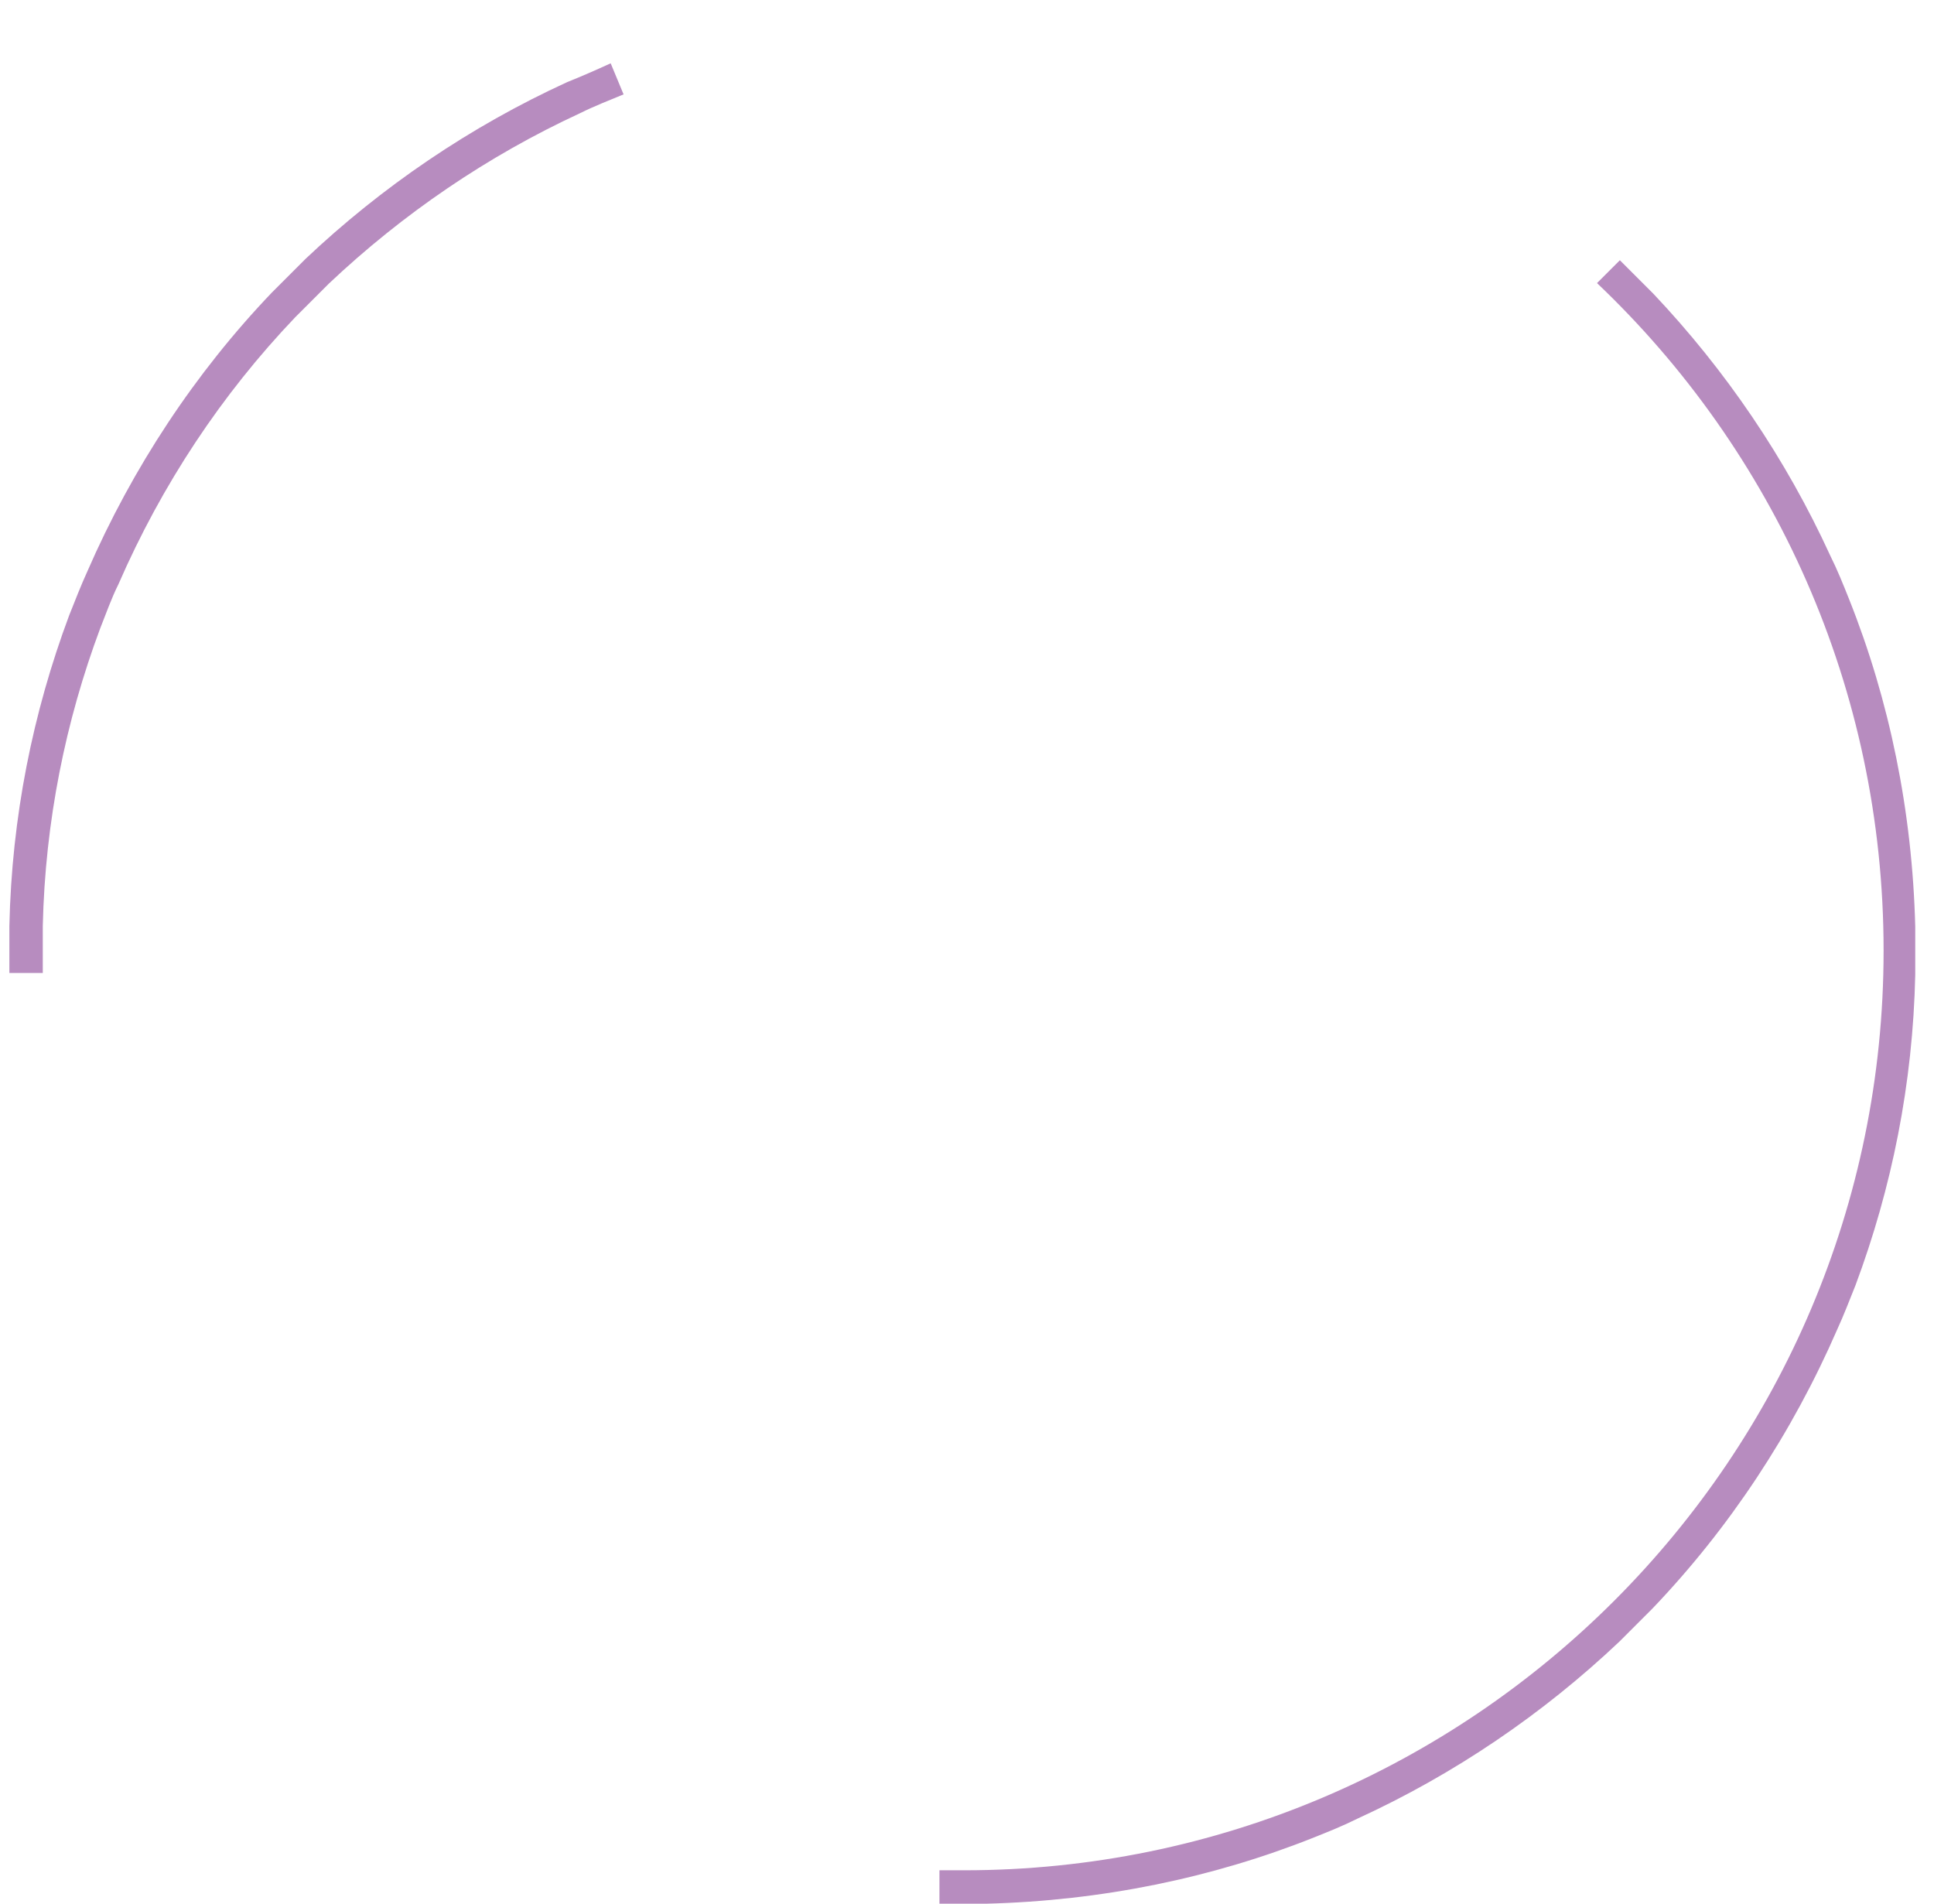 <?xml version="1.0" encoding="utf-8"?>
<!-- Generator: Adobe Illustrator 18.1.1, SVG Export Plug-In . SVG Version: 6.00 Build 0)  -->
<svg version="1.1" id="Layer_1" xmlns="http://www.w3.org/2000/svg" xmlns:xlink="http://www.w3.org/1999/xlink" x="0px" y="0px"
	 viewBox="347 221.6 330 324.8" enable-background="new 347 221.6 330 324.8" xml:space="preserve">
<g>
	<path fill="#B78CBF" d="M673.8,379.7c-0.5-19.7-4.4-38.6-11.3-55.9c-1-2.5-2-5-3.2-7.4c-7.6-16.6-17.9-31.7-30.2-44.7
		c-1.9-1.9-3.8-3.8-5.7-5.7l-3.9,3.9c30.1,28.6,48.9,69,48.9,113.9c0,86.6-70.3,156.9-156.9,156.9h-0.1h-0.1c-1.4,0-2.7,0-4,0v5.7
		c1.4,0,2.6,0,4,0s2.7,0,4,0c19.7-0.5,38.6-4.4,55.9-11.3c2.5-1,5-2,7.4-3.2c16.6-7.6,31.7-17.9,44.7-30.2c1.9-1.9,3.8-3.8,5.7-5.7
		c13.1-13.7,23.8-29.9,31.5-47.6c1.1-2.4,2.1-5,3.1-7.5c6.2-16.6,9.8-34.4,10.2-53c0-1.4,0-2.6,0-4
		C673.8,382.5,673.8,381,673.8,379.7z"/>
</g>
<path fill="#B78CBF" d="M443.8,235.6c-16.6,7.6-31.7,17.9-44.7,30.2c-1.9,1.9-3.8,3.8-5.7,5.7c-13.1,13.7-23.8,29.9-31.5,47.6
	c-1.1,2.4-2.1,5-3.1,7.5c-6.2,16.6-9.8,34.4-10.2,53c0,1.4,0,2.6,0,4s0,2.7,0,4h5.7c0-1.4,0-2.6,0-4s0-2.7,0-4
	c0.4-17.9,3.9-35,9.8-50.8c1-2.5,1.9-5.1,3.1-7.5c7.4-17,17.6-32.4,30.2-45.6c1.9-1.9,3.8-3.8,5.7-5.7
	c12.6-11.9,27.1-21.8,42.9-29.1c2.4-1.2,5-2.2,7.4-3.2l-2.2-5.3C448.8,233.5,446.3,234.6,443.8,235.6z"/>
</svg>
